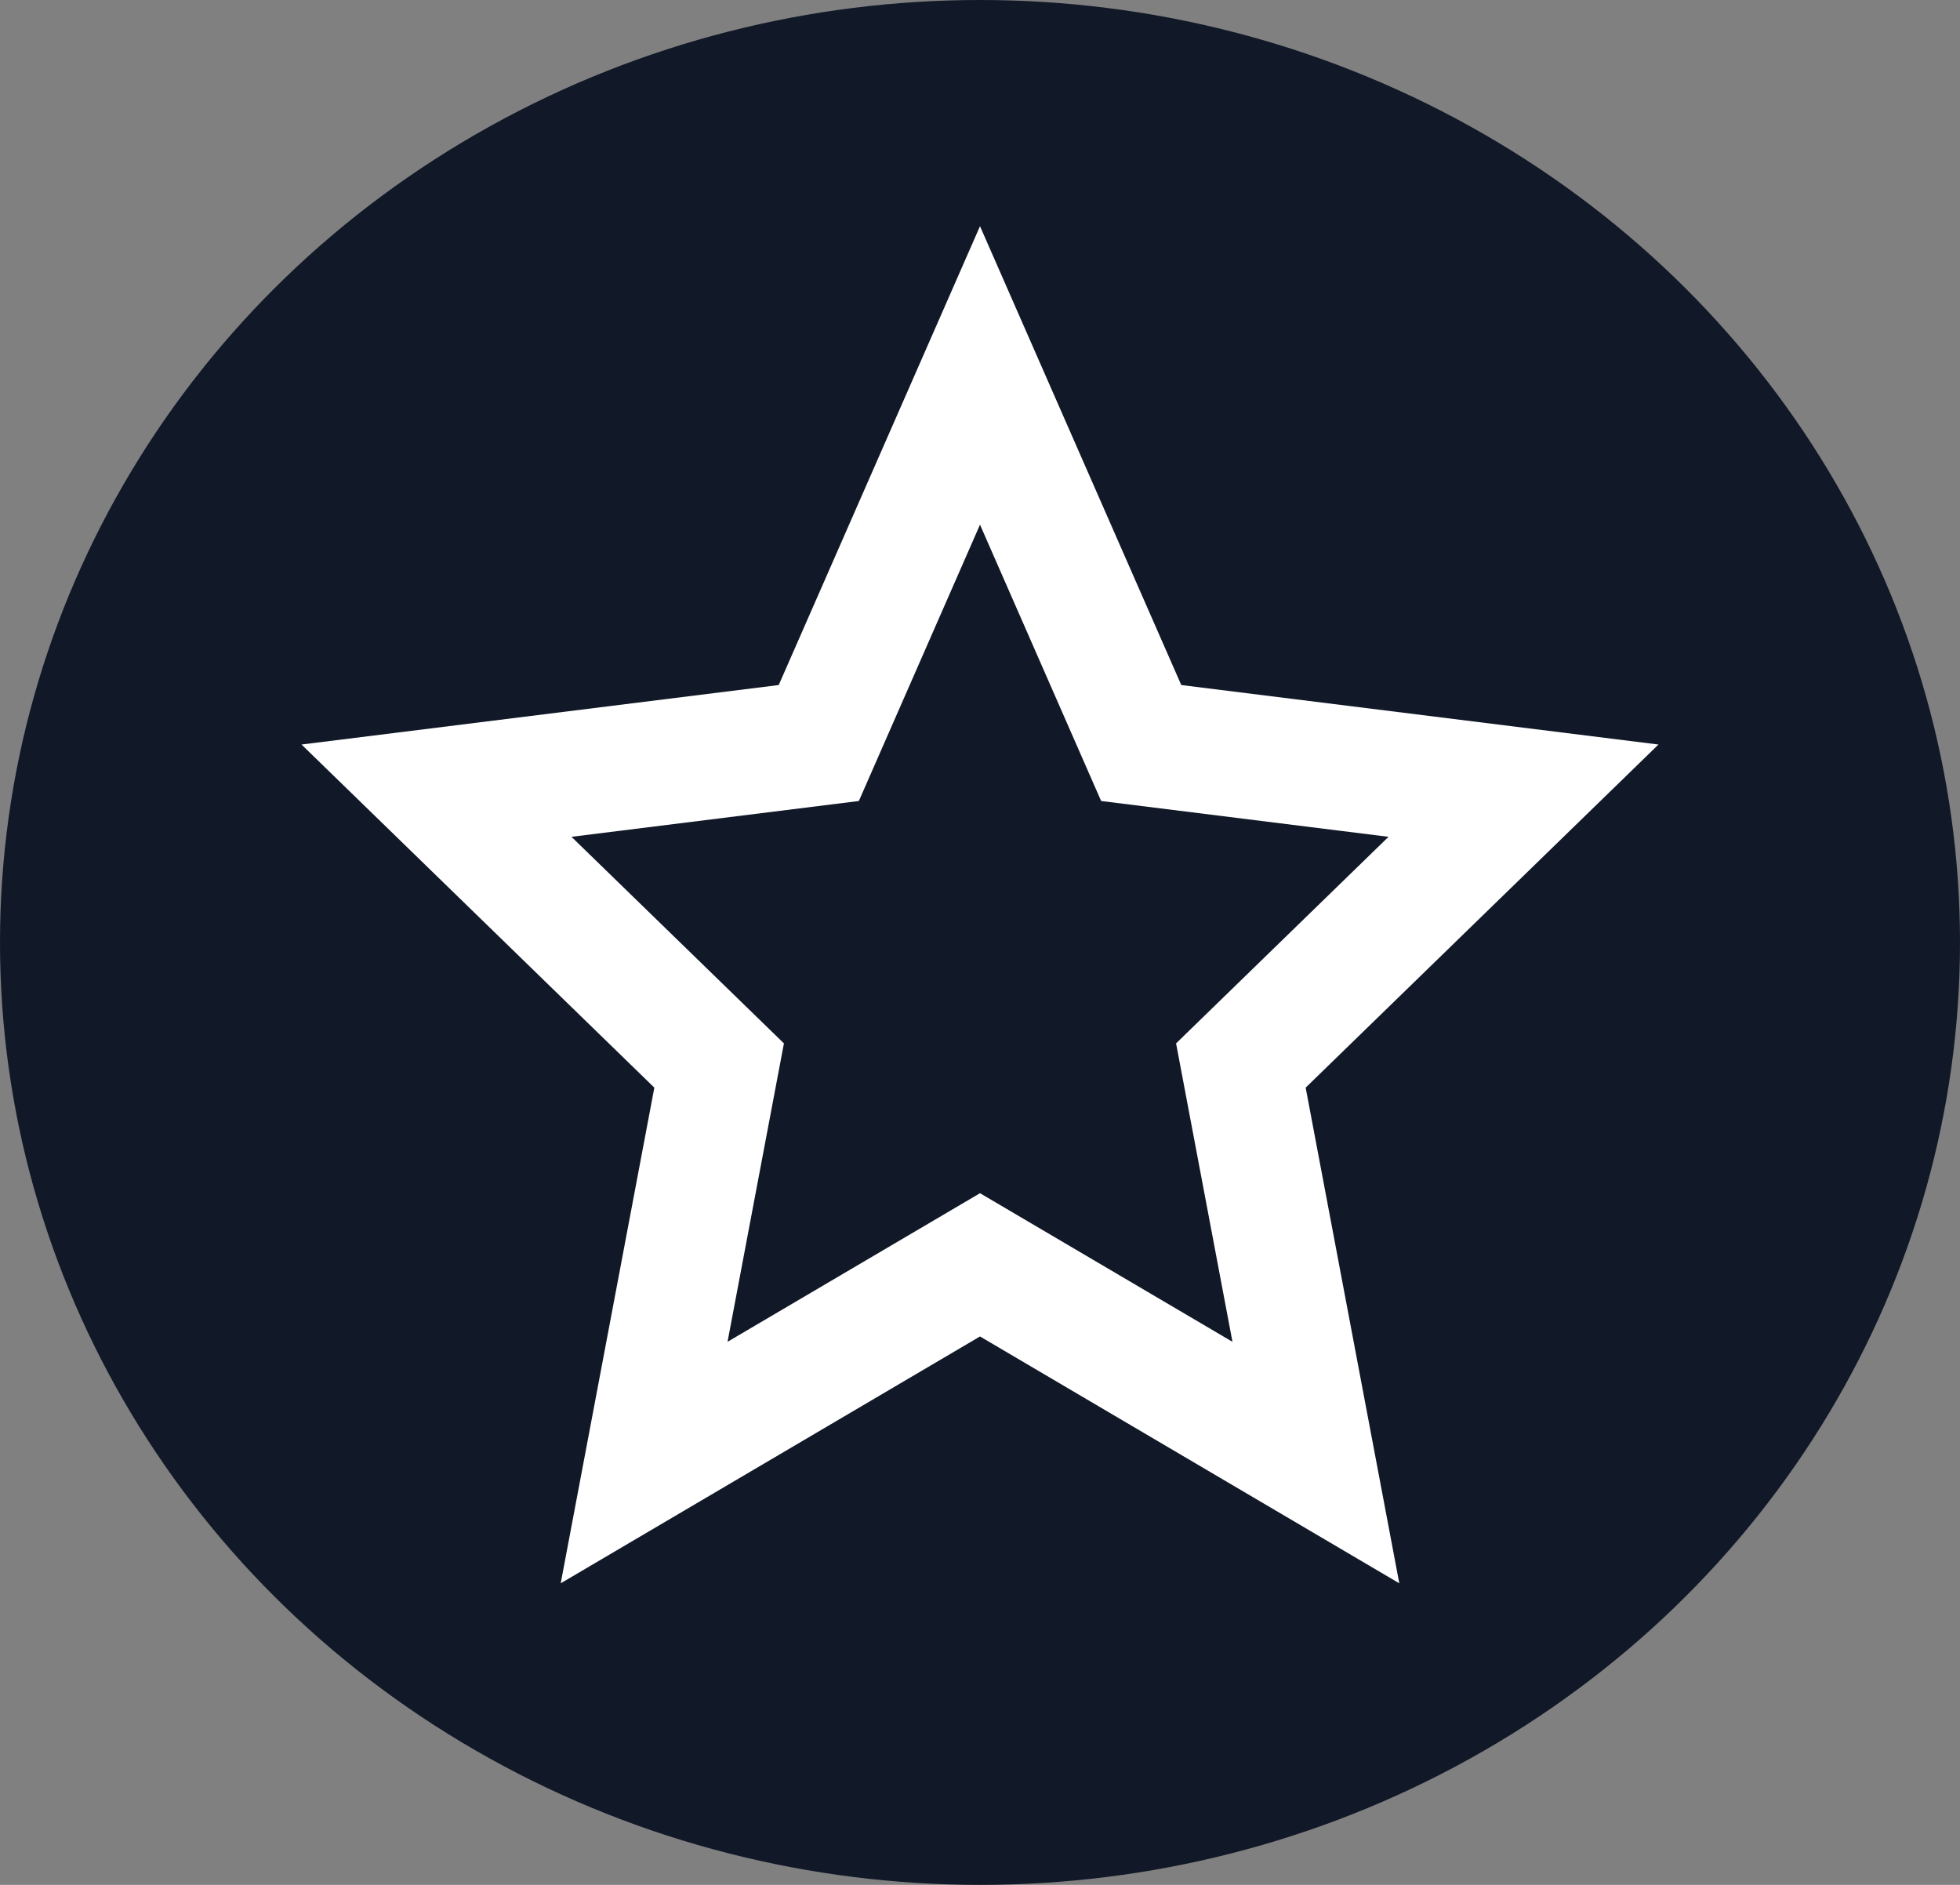 <svg width="26" height="25" viewBox="0 0 26 25" fill="none" xmlns="http://www.w3.org/2000/svg">
<rect x="0" y="0" width="26" height="25" fill="#808080" stroke="none"/>
<ellipse cx="13" cy="12.5" rx="13" ry="12.5" fill="#111827"/>
<path d="M13 17.726L7.438 21L8.68 14.426L4 9.875L10.33 9.086L13 3L15.67 9.086L22 9.875L17.32 14.426L18.562 21L13 17.726ZM13 15.826L16.349 17.797L15.601 13.839L18.419 11.099L14.607 10.624L13 6.959L11.393 10.624L7.581 11.099L10.399 13.839L9.651 17.797L13 15.826Z" fill="white"/>
</svg>
